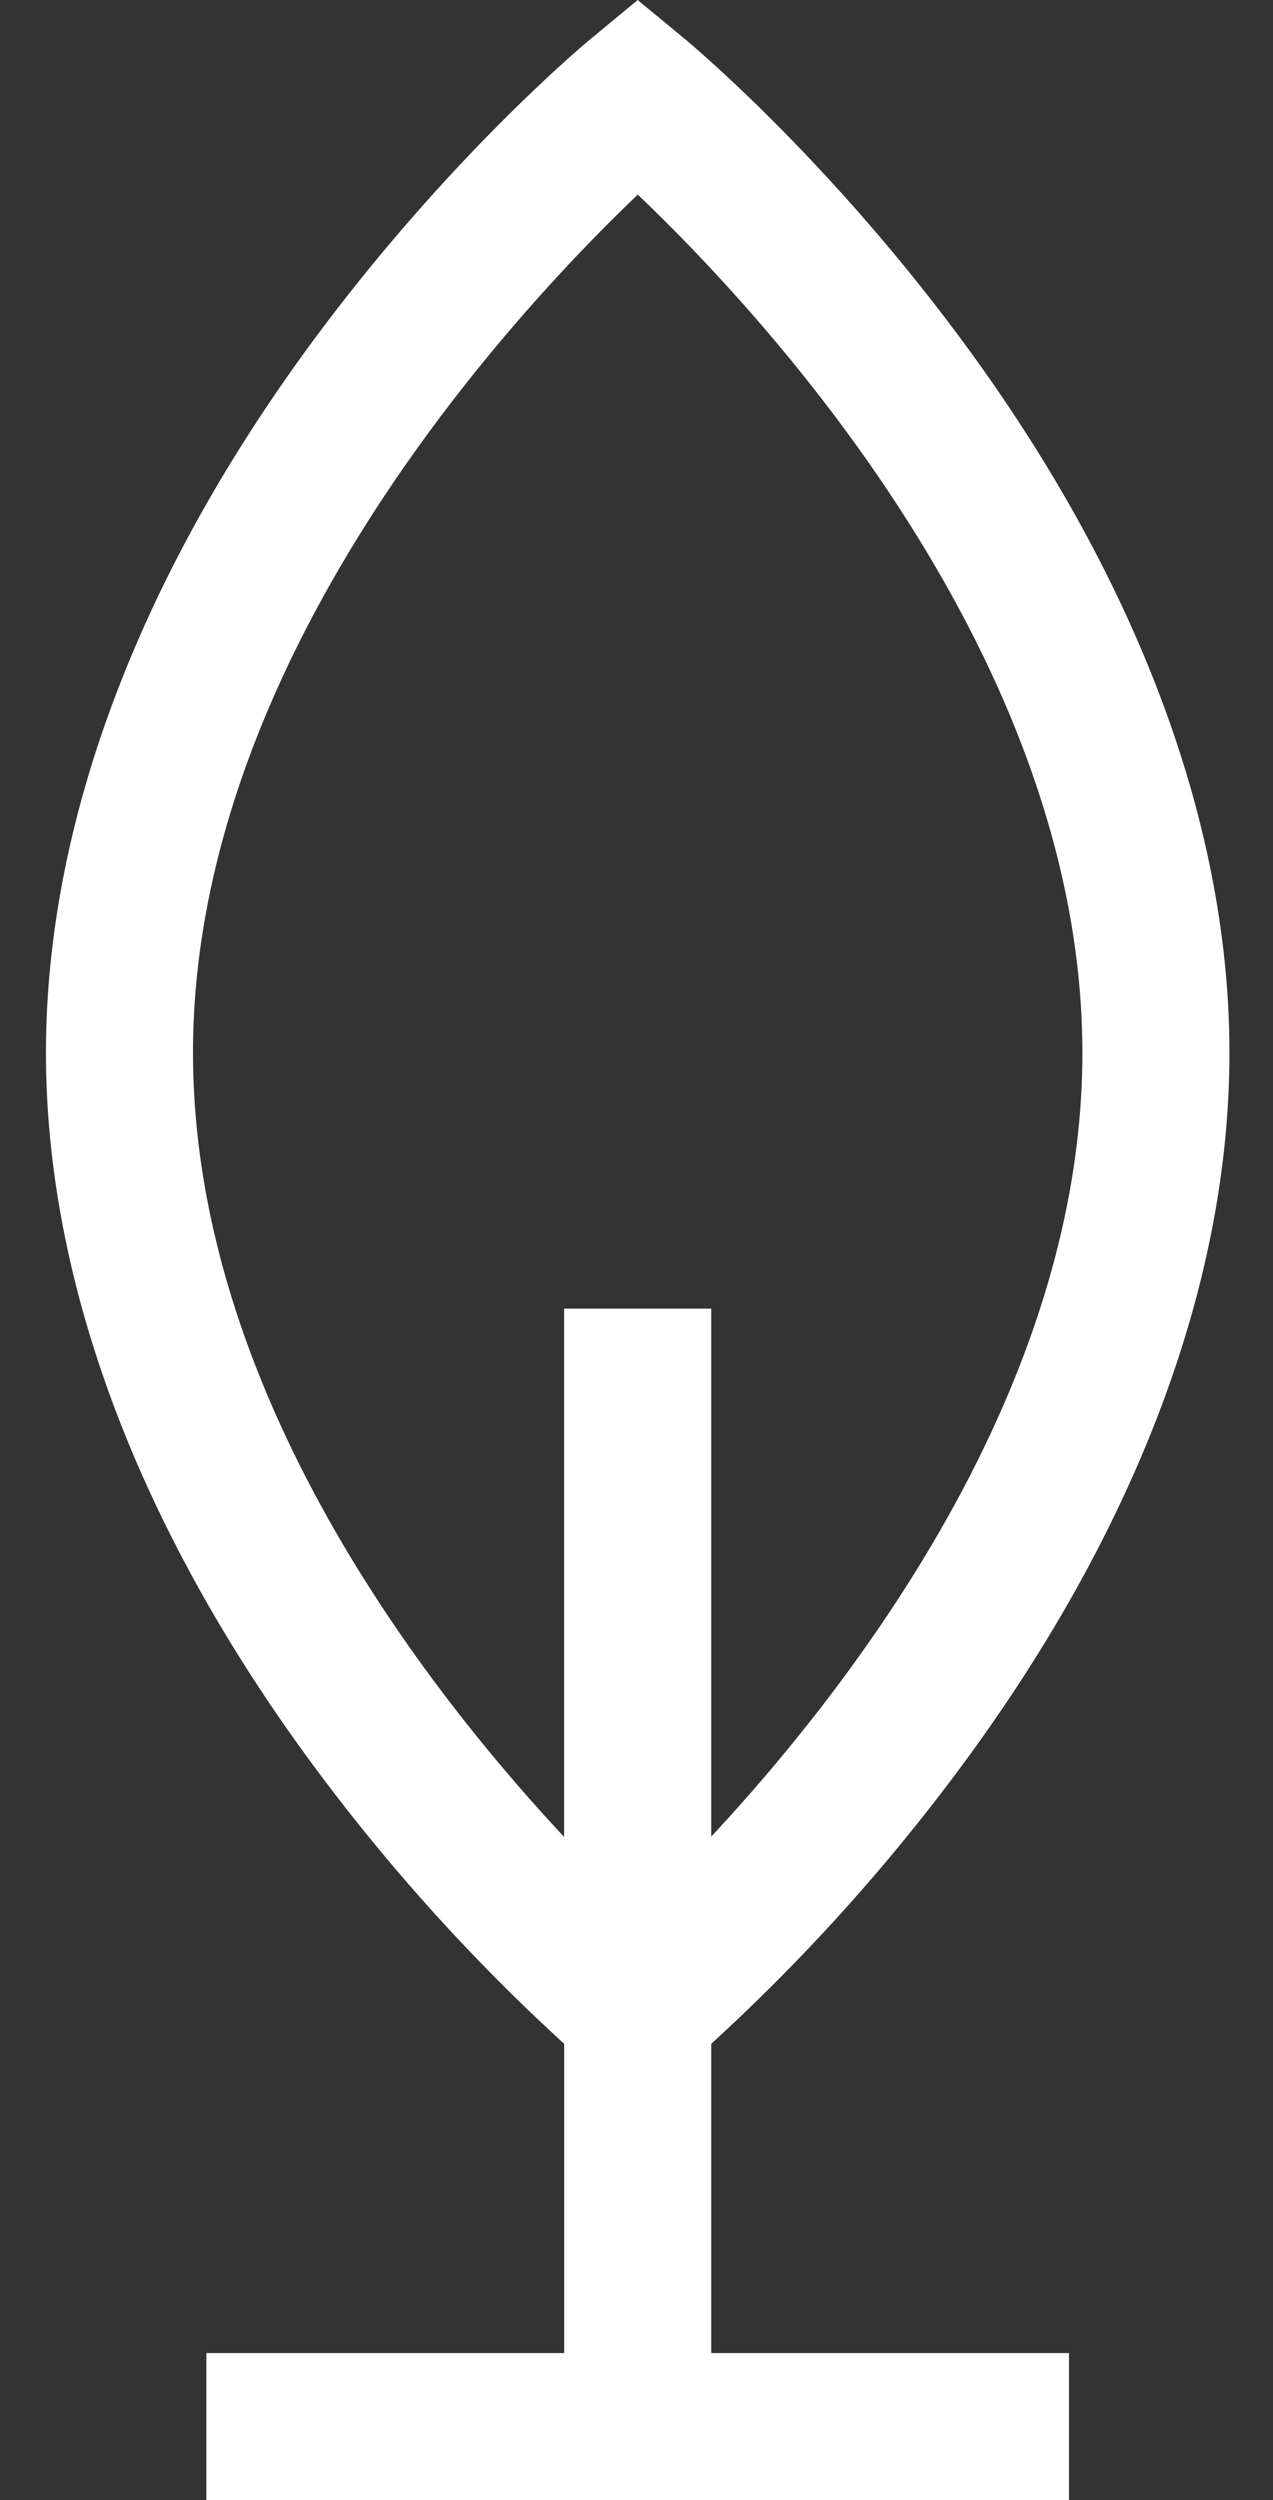 <svg width="27" height="53" fill="none" xmlns="http://www.w3.org/2000/svg"><rect width="100%" height="100%" fill="#333333" stroke="none"/><path d="M15.085 43.325a41.039 41.039 0 005.184-5.719c3.799-5.077 5.807-10.363 5.807-15.286 0-4.922-2.008-10.208-5.807-15.286C17.443 3.255 14.637.919 14.52.822L13.525 0l-.993.822c-.118.097-2.924 2.433-5.751 6.212C2.982 12.112.975 17.398.975 22.32c0 4.923 2.007 10.209 5.806 15.286a41.05 41.05 0 005.185 5.719v6.556H4.377V53h18.296v-3.119h-7.588v-6.556zM4.093 22.32c0-8.399 6.829-15.71 9.434-18.194 2.606 2.48 9.43 9.774 9.43 18.194 0 7.032-4.786 13.3-7.872 16.613V27.74h-3.12v11.2c-3.085-3.305-7.871-9.566-7.871-16.62z" fill="#fff"/></svg>